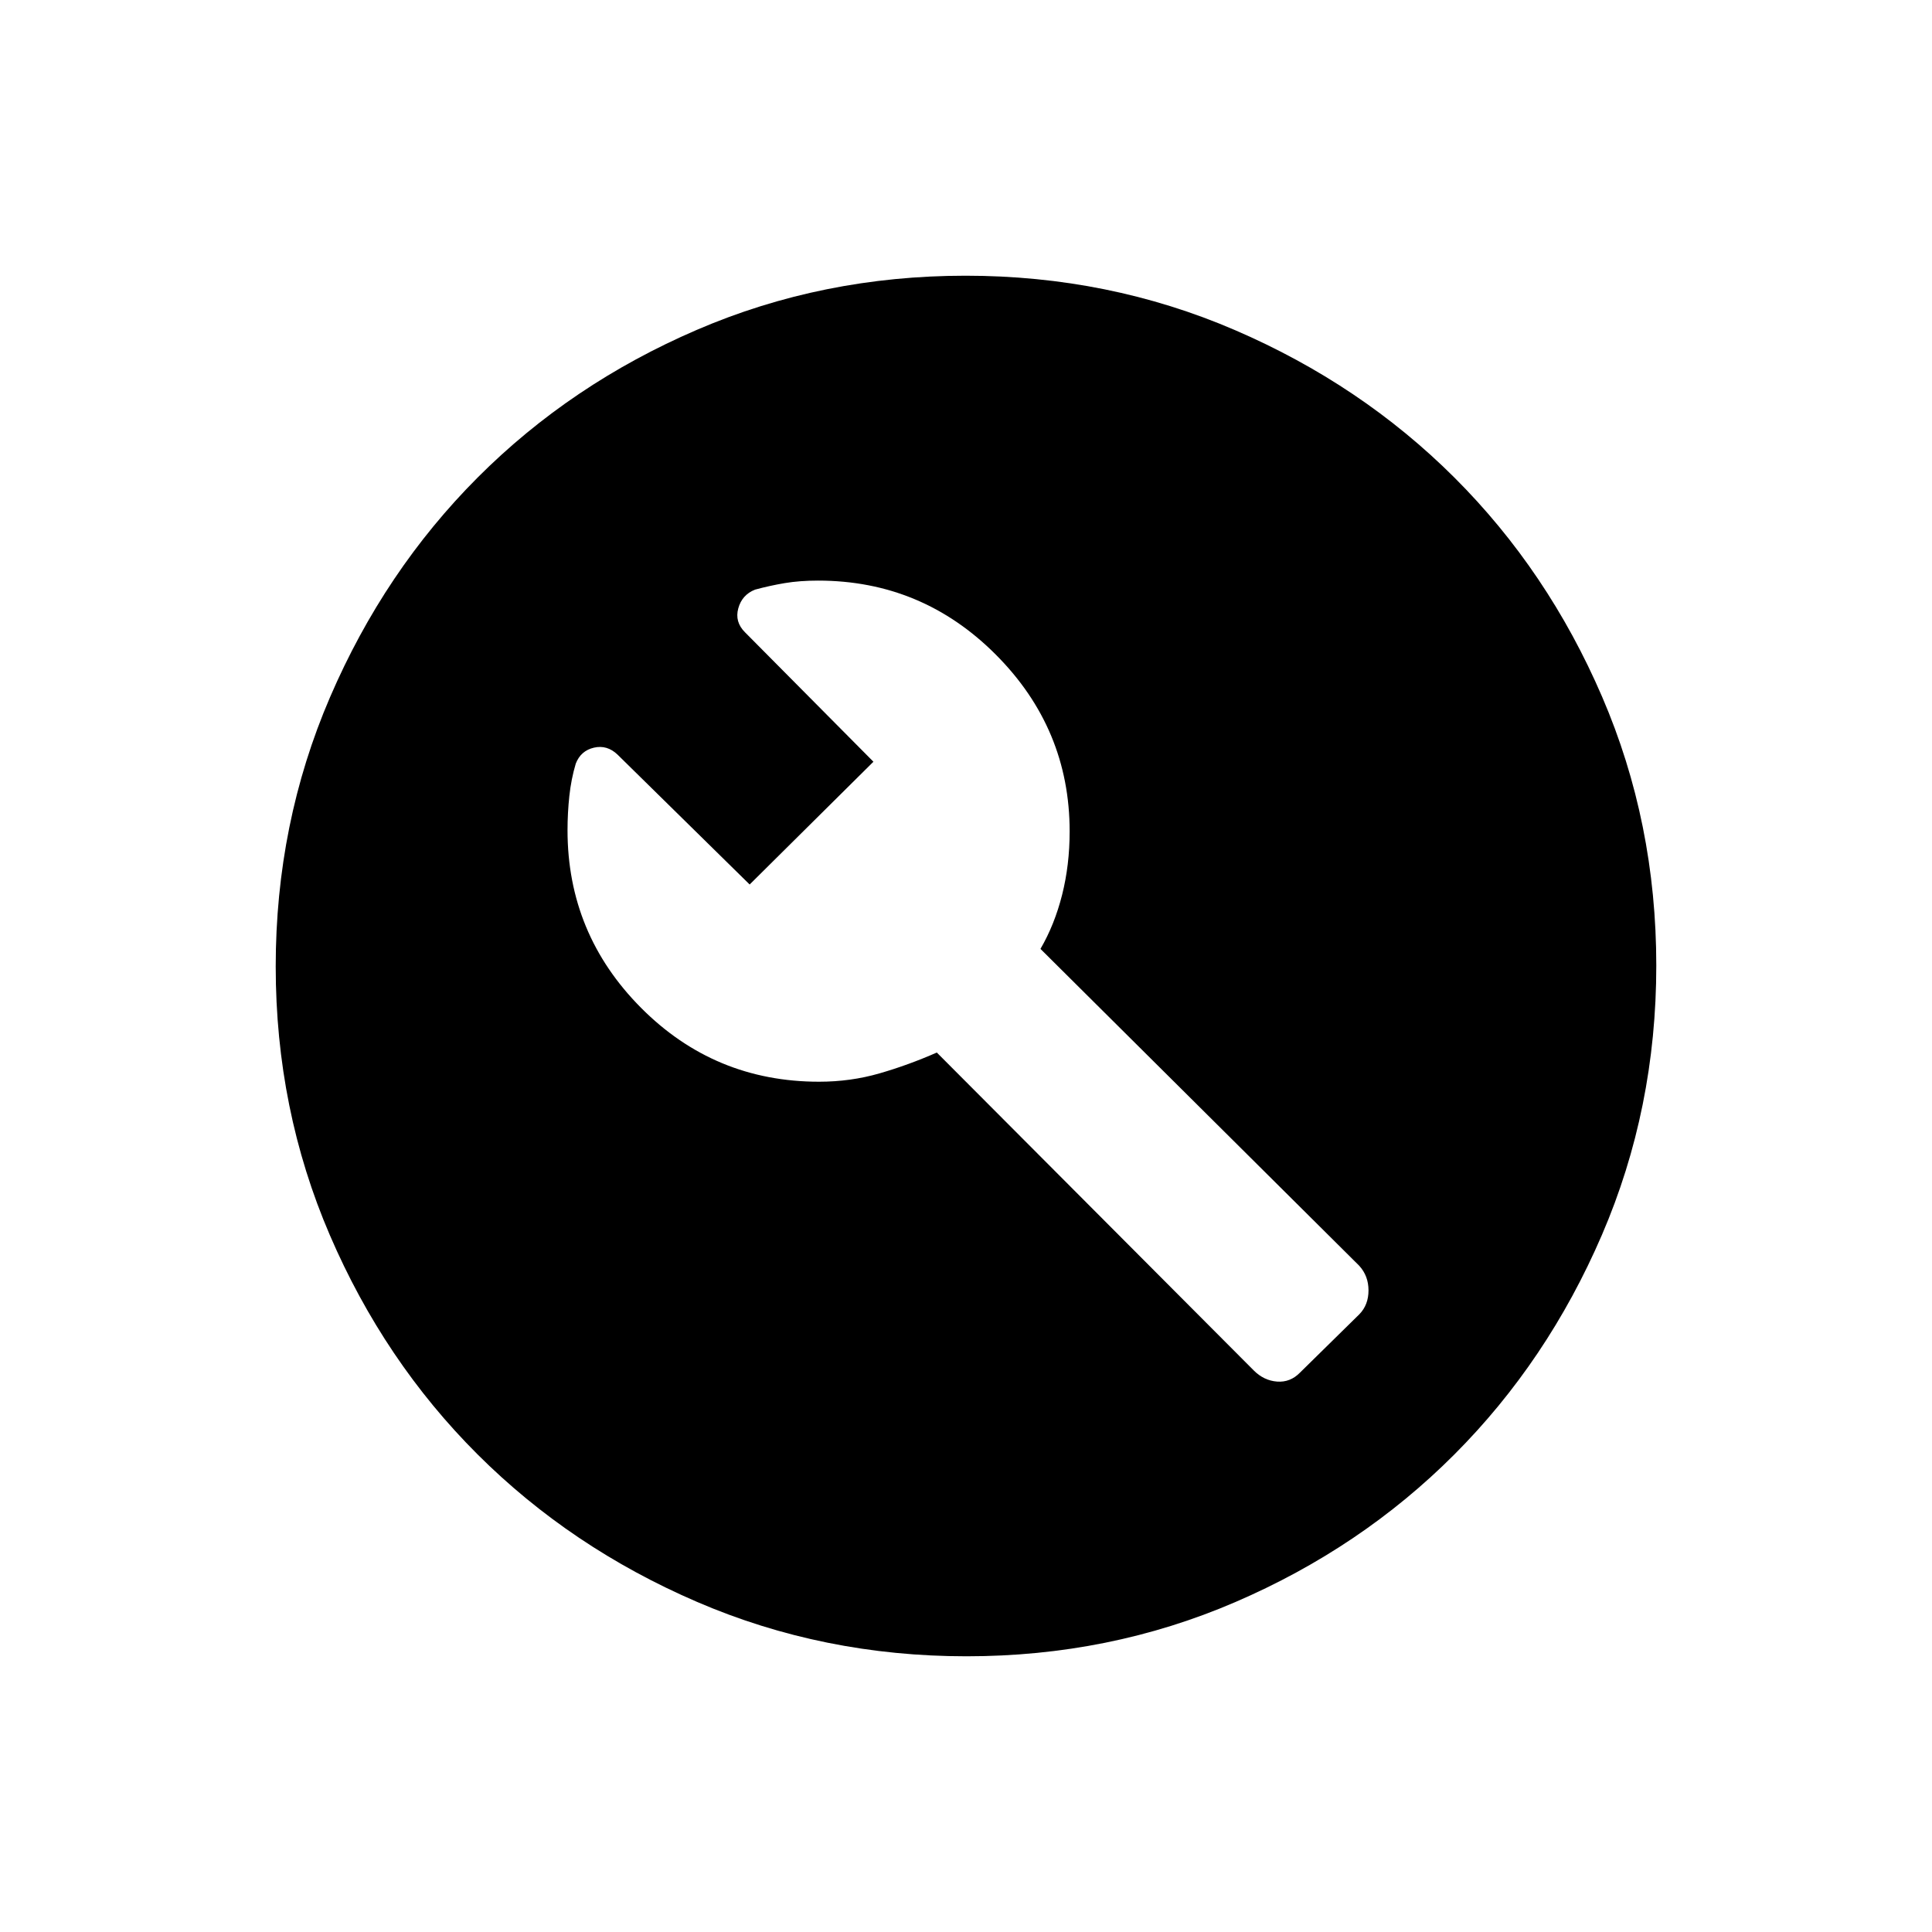 <svg xmlns="http://www.w3.org/2000/svg" height="24" viewBox="0 -960 960 960" width="24"><path d="m646-278 29.5-29q4.5-4.64 4.5-11.82 0-7.18-4.61-12.24L517-488.5q7-12 10.75-26.85 3.75-14.84 3.75-31.51 0-51.07-36.68-87.85-36.69-36.79-88.32-36.79-9.19 0-16.6 1.25-7.4 1.25-14.77 3.25-6.44 2.58-8.28 9.29-1.85 6.71 3.32 11.88L434-581.5l-61.5 61-65.61-64.5q-5.2-5-11.74-3.5t-9.05 7.92q-2.3 7.7-3.2 16.14-.9 8.44-.9 16.94 0 51.54 36.52 88.27T407-422.5q15.67 0 29.97-4.13 14.3-4.12 28.53-10.37l157.48 157.96q5.02 5.04 11.59 5.54T646-278ZM480.24-137q-71.15 0-133.87-27.02-62.72-27.03-109.12-73.35-46.4-46.33-73.32-108.83Q137-408.7 137-479.76q0-71.15 27.02-133.87 27.03-62.72 73.35-109.12 46.33-46.4 108.83-73.32Q408.7-823 479.76-823q71.15 0 133.87 27.02 62.72 27.03 109.12 73.35 46.4 46.33 73.32 108.83Q823-551.3 823-480.24q0 71.15-27.02 133.87-27.03 62.72-73.35 109.12-46.33 46.4-108.83 73.32Q551.3-137 480.24-137Z"/></svg>